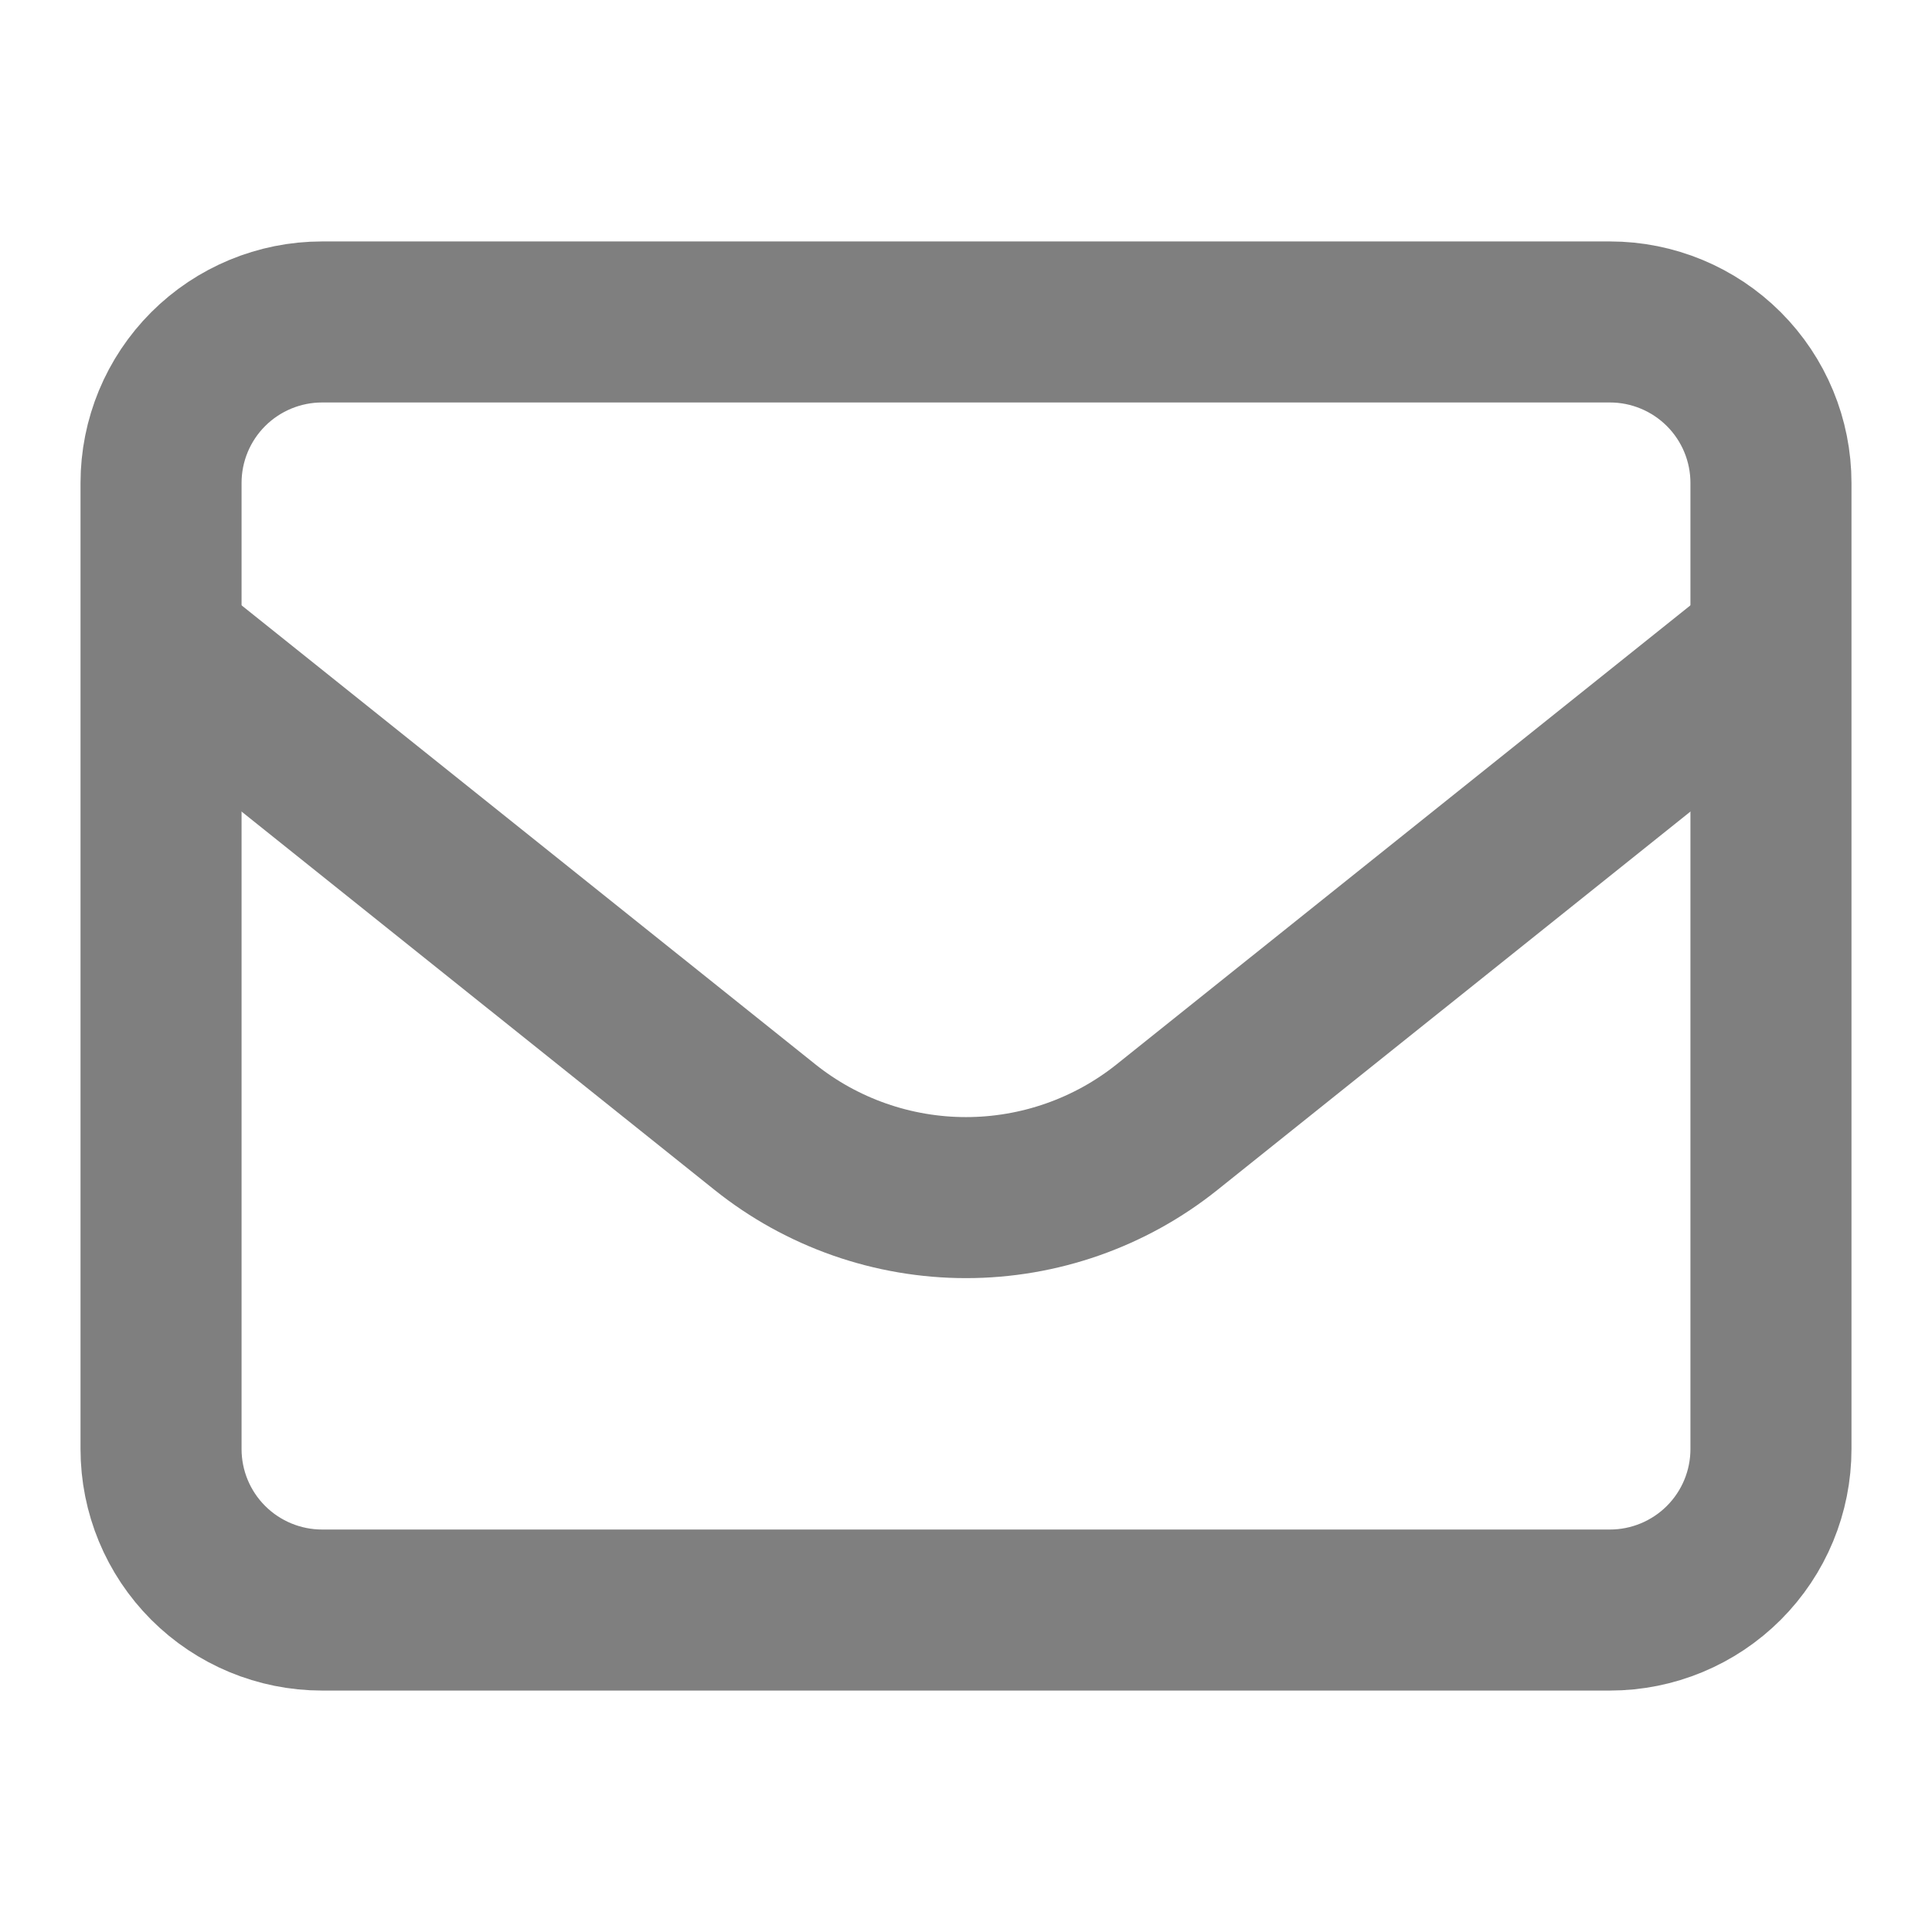 <svg width="17" height="17" viewBox="0 0 17 17" fill="none" xmlns="http://www.w3.org/2000/svg">
<g opacity="0.8">
<path d="M1.417 4.25C1.417 3.874 1.566 3.514 1.832 3.248C2.097 2.983 2.458 2.833 2.833 2.833H14.167C14.542 2.833 14.903 2.983 15.168 3.248C15.434 3.514 15.583 3.874 15.583 4.25V12.75C15.583 13.126 15.434 13.486 15.168 13.752C14.903 14.017 14.542 14.167 14.167 14.167H2.833C2.458 14.167 2.097 14.017 1.832 13.752C1.566 13.486 1.417 13.126 1.417 12.75V4.25Z" stroke="#5F5F5F" stroke-width="1.417" stroke-linecap="round" stroke-linejoin="round"/>
<path d="M1.417 5.667L6.73 9.917C7.232 10.319 7.857 10.538 8.5 10.538C9.143 10.538 9.768 10.319 10.27 9.917L15.583 5.667" stroke="#5F5F5F" stroke-width="1.417" stroke-linejoin="round"/>
</g>
</svg>
